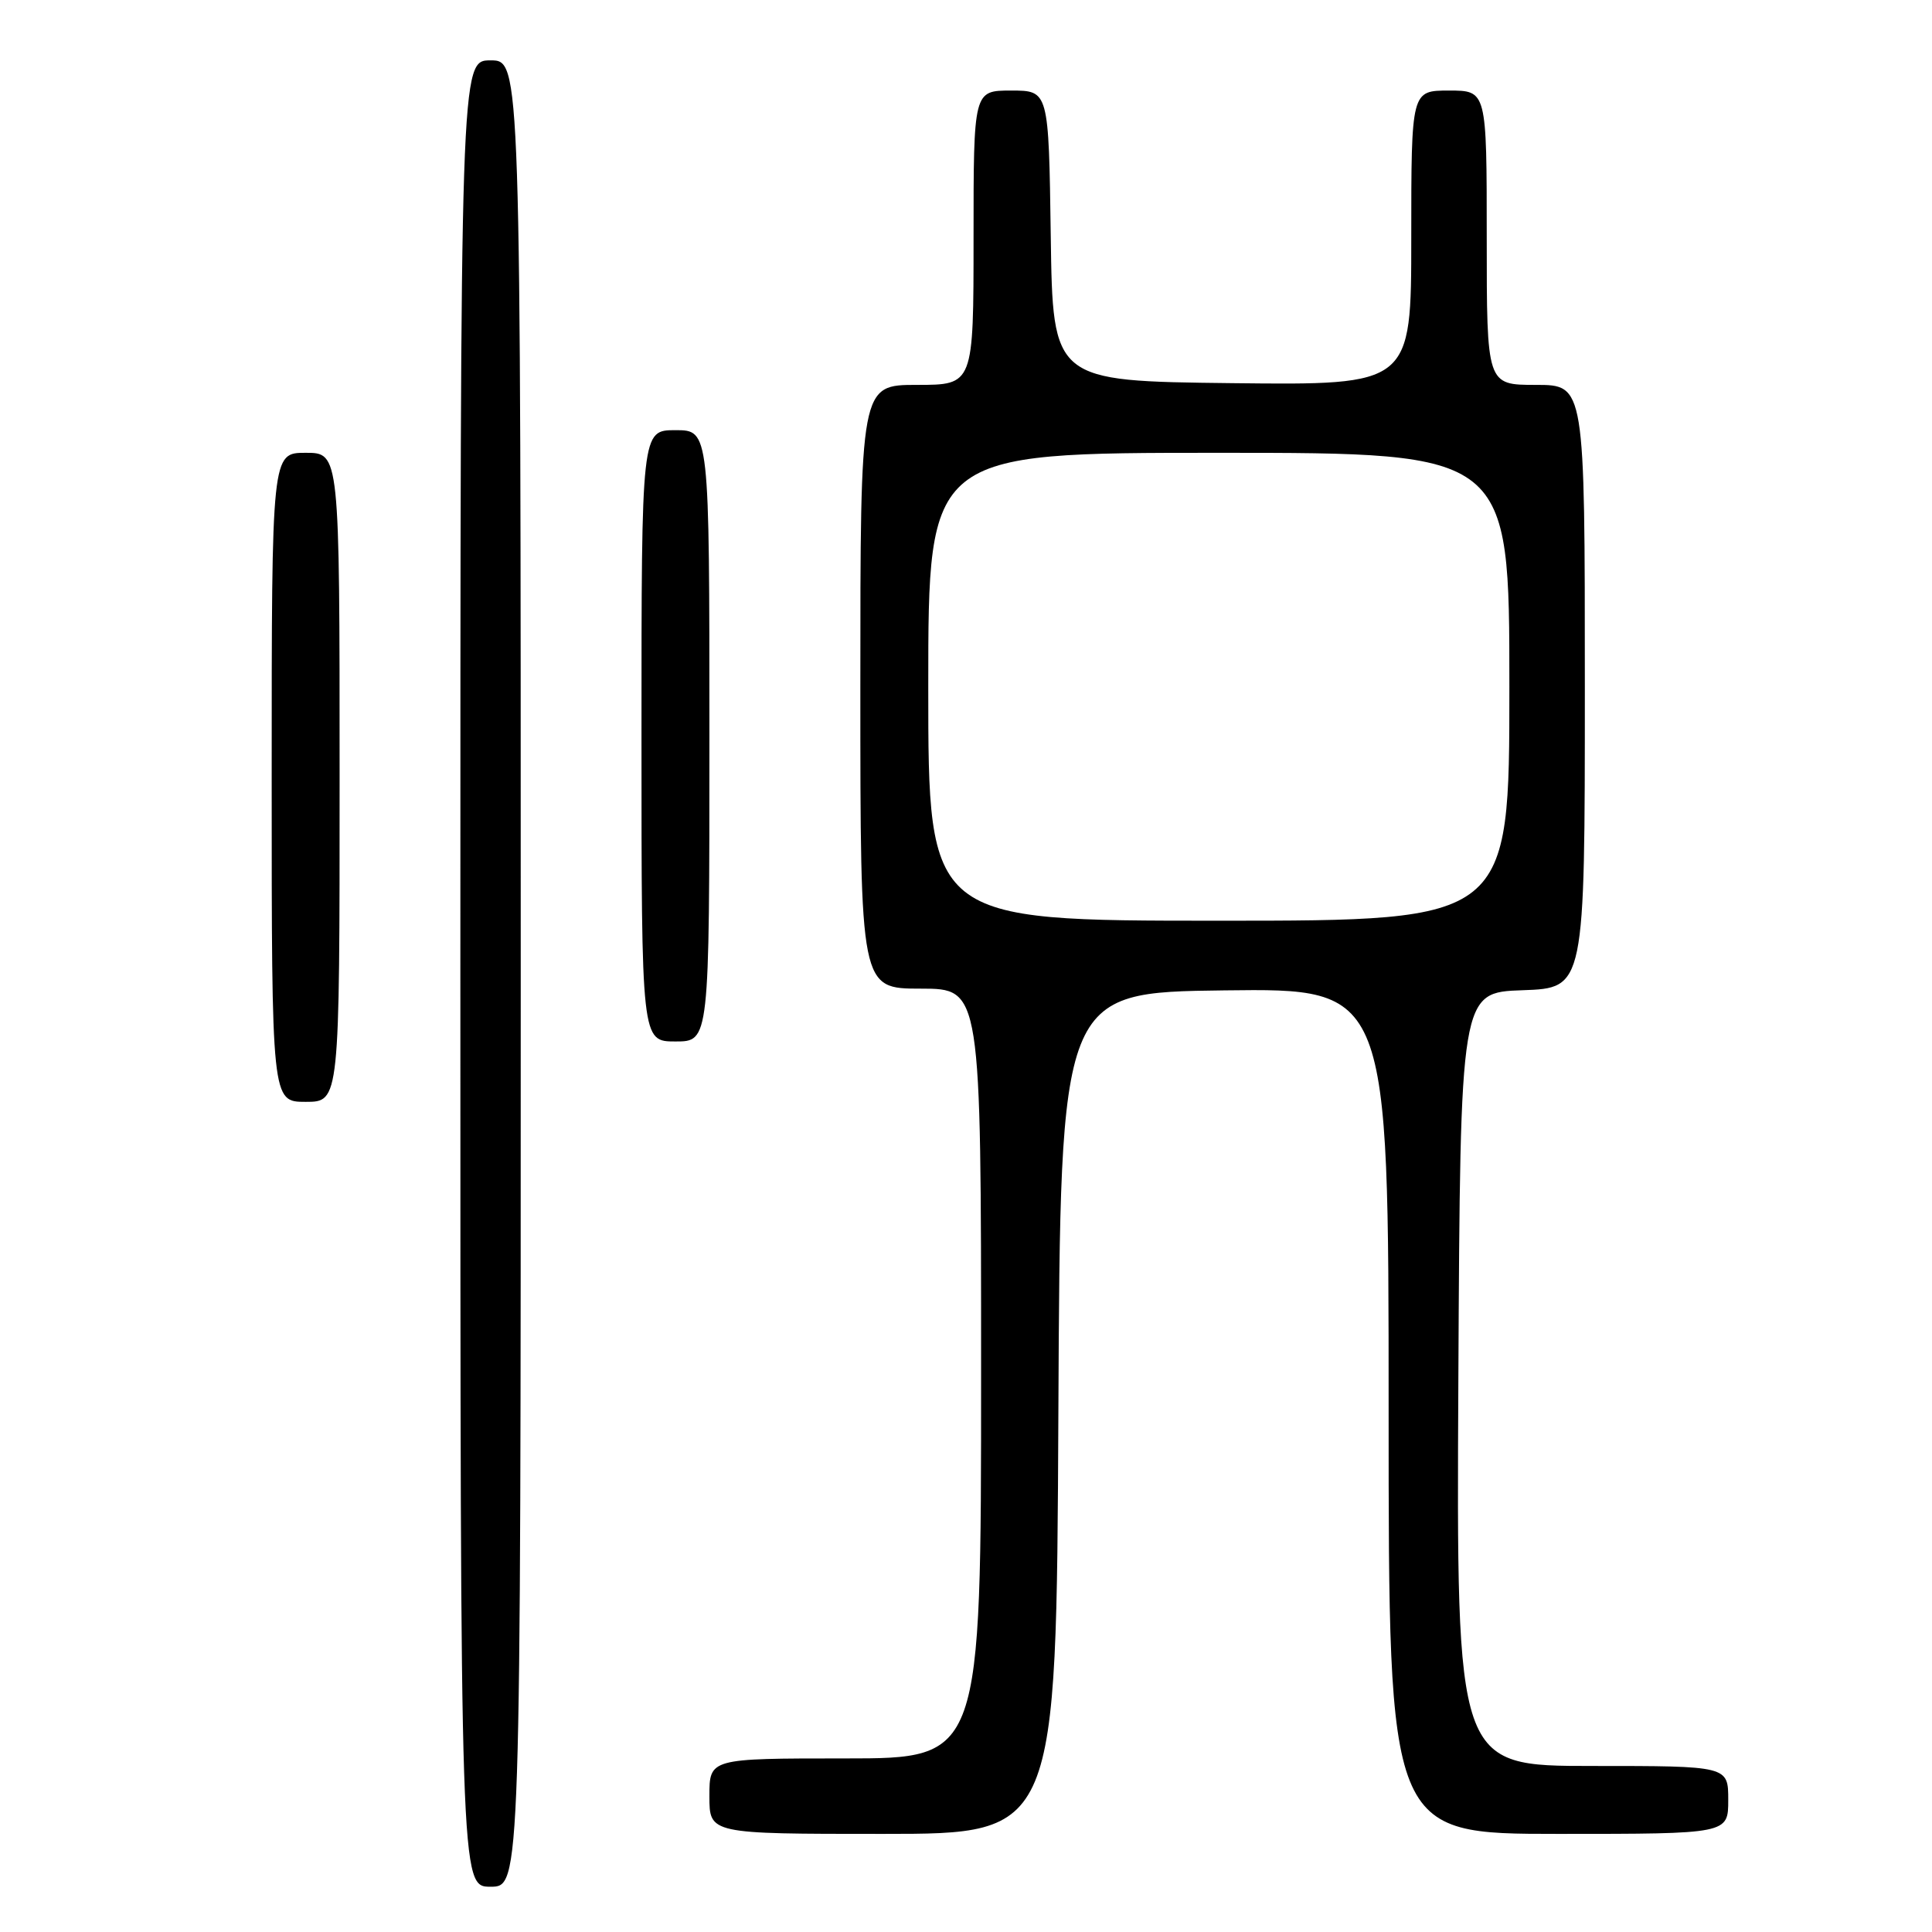 <?xml version="1.0" encoding="UTF-8" standalone="no"?>
<!DOCTYPE svg PUBLIC "-//W3C//DTD SVG 1.1//EN" "http://www.w3.org/Graphics/SVG/1.1/DTD/svg11.dtd" >
<svg xmlns="http://www.w3.org/2000/svg" xmlns:xlink="http://www.w3.org/1999/xlink" version="1.1" viewBox="0 0 256 256">
 <g >
 <path fill="currentColor"
d=" M 69.00 129.00 C 69.00 8.00 69.00 8.00 65.00 8.00 C 61.00 8.00 61.00 8.00 61.00 129.00 C 61.00 250.00 61.00 250.00 65.00 250.00 C 69.00 250.00 69.00 250.00 69.00 129.00 Z  M 140.24 187.25 C 140.50 131.50 140.50 131.50 162.25 131.23 C 184.00 130.96 184.00 130.96 184.00 186.98 C 184.00 243.00 184.00 243.00 206.50 243.00 C 229.00 243.00 229.00 243.00 229.00 238.50 C 229.00 234.00 229.00 234.00 210.99 234.00 C 192.98 234.00 192.98 234.00 193.24 182.75 C 193.50 131.50 193.50 131.50 201.75 131.21 C 210.00 130.92 210.00 130.92 210.00 90.96 C 210.00 51.00 210.00 51.00 203.50 51.00 C 197.00 51.00 197.00 51.00 197.00 31.50 C 197.00 12.00 197.00 12.00 192.00 12.00 C 187.00 12.00 187.00 12.00 187.00 31.52 C 187.00 51.04 187.00 51.04 163.25 50.77 C 139.50 50.50 139.50 50.50 139.23 31.25 C 138.96 12.00 138.96 12.00 133.98 12.00 C 129.00 12.00 129.00 12.00 129.00 31.50 C 129.00 51.00 129.00 51.00 121.50 51.00 C 114.00 51.00 114.00 51.00 114.00 91.00 C 114.00 131.00 114.00 131.00 122.00 131.00 C 130.00 131.00 130.00 131.00 130.00 182.00 C 130.00 233.00 130.00 233.00 112.00 233.00 C 94.00 233.00 94.00 233.00 94.00 238.00 C 94.00 243.00 94.00 243.00 116.99 243.00 C 139.98 243.00 139.98 243.00 140.24 187.25 Z  M 45.00 103.00 C 45.00 60.00 45.00 60.00 40.50 60.00 C 36.00 60.00 36.00 60.00 36.00 103.00 C 36.00 146.00 36.00 146.00 40.50 146.00 C 45.00 146.00 45.00 146.00 45.00 103.00 Z  M 94.00 97.50 C 94.00 57.00 94.00 57.00 89.50 57.00 C 85.00 57.00 85.00 57.00 85.00 97.50 C 85.00 138.00 85.00 138.00 89.50 138.00 C 94.00 138.00 94.00 138.00 94.00 97.50 Z  M 123.00 91.00 C 123.00 60.00 123.00 60.00 161.50 60.00 C 200.00 60.00 200.00 60.00 200.00 91.00 C 200.00 122.00 200.00 122.00 161.50 122.00 C 123.00 122.00 123.00 122.00 123.00 91.00 Z "/>
</g>
</svg>
